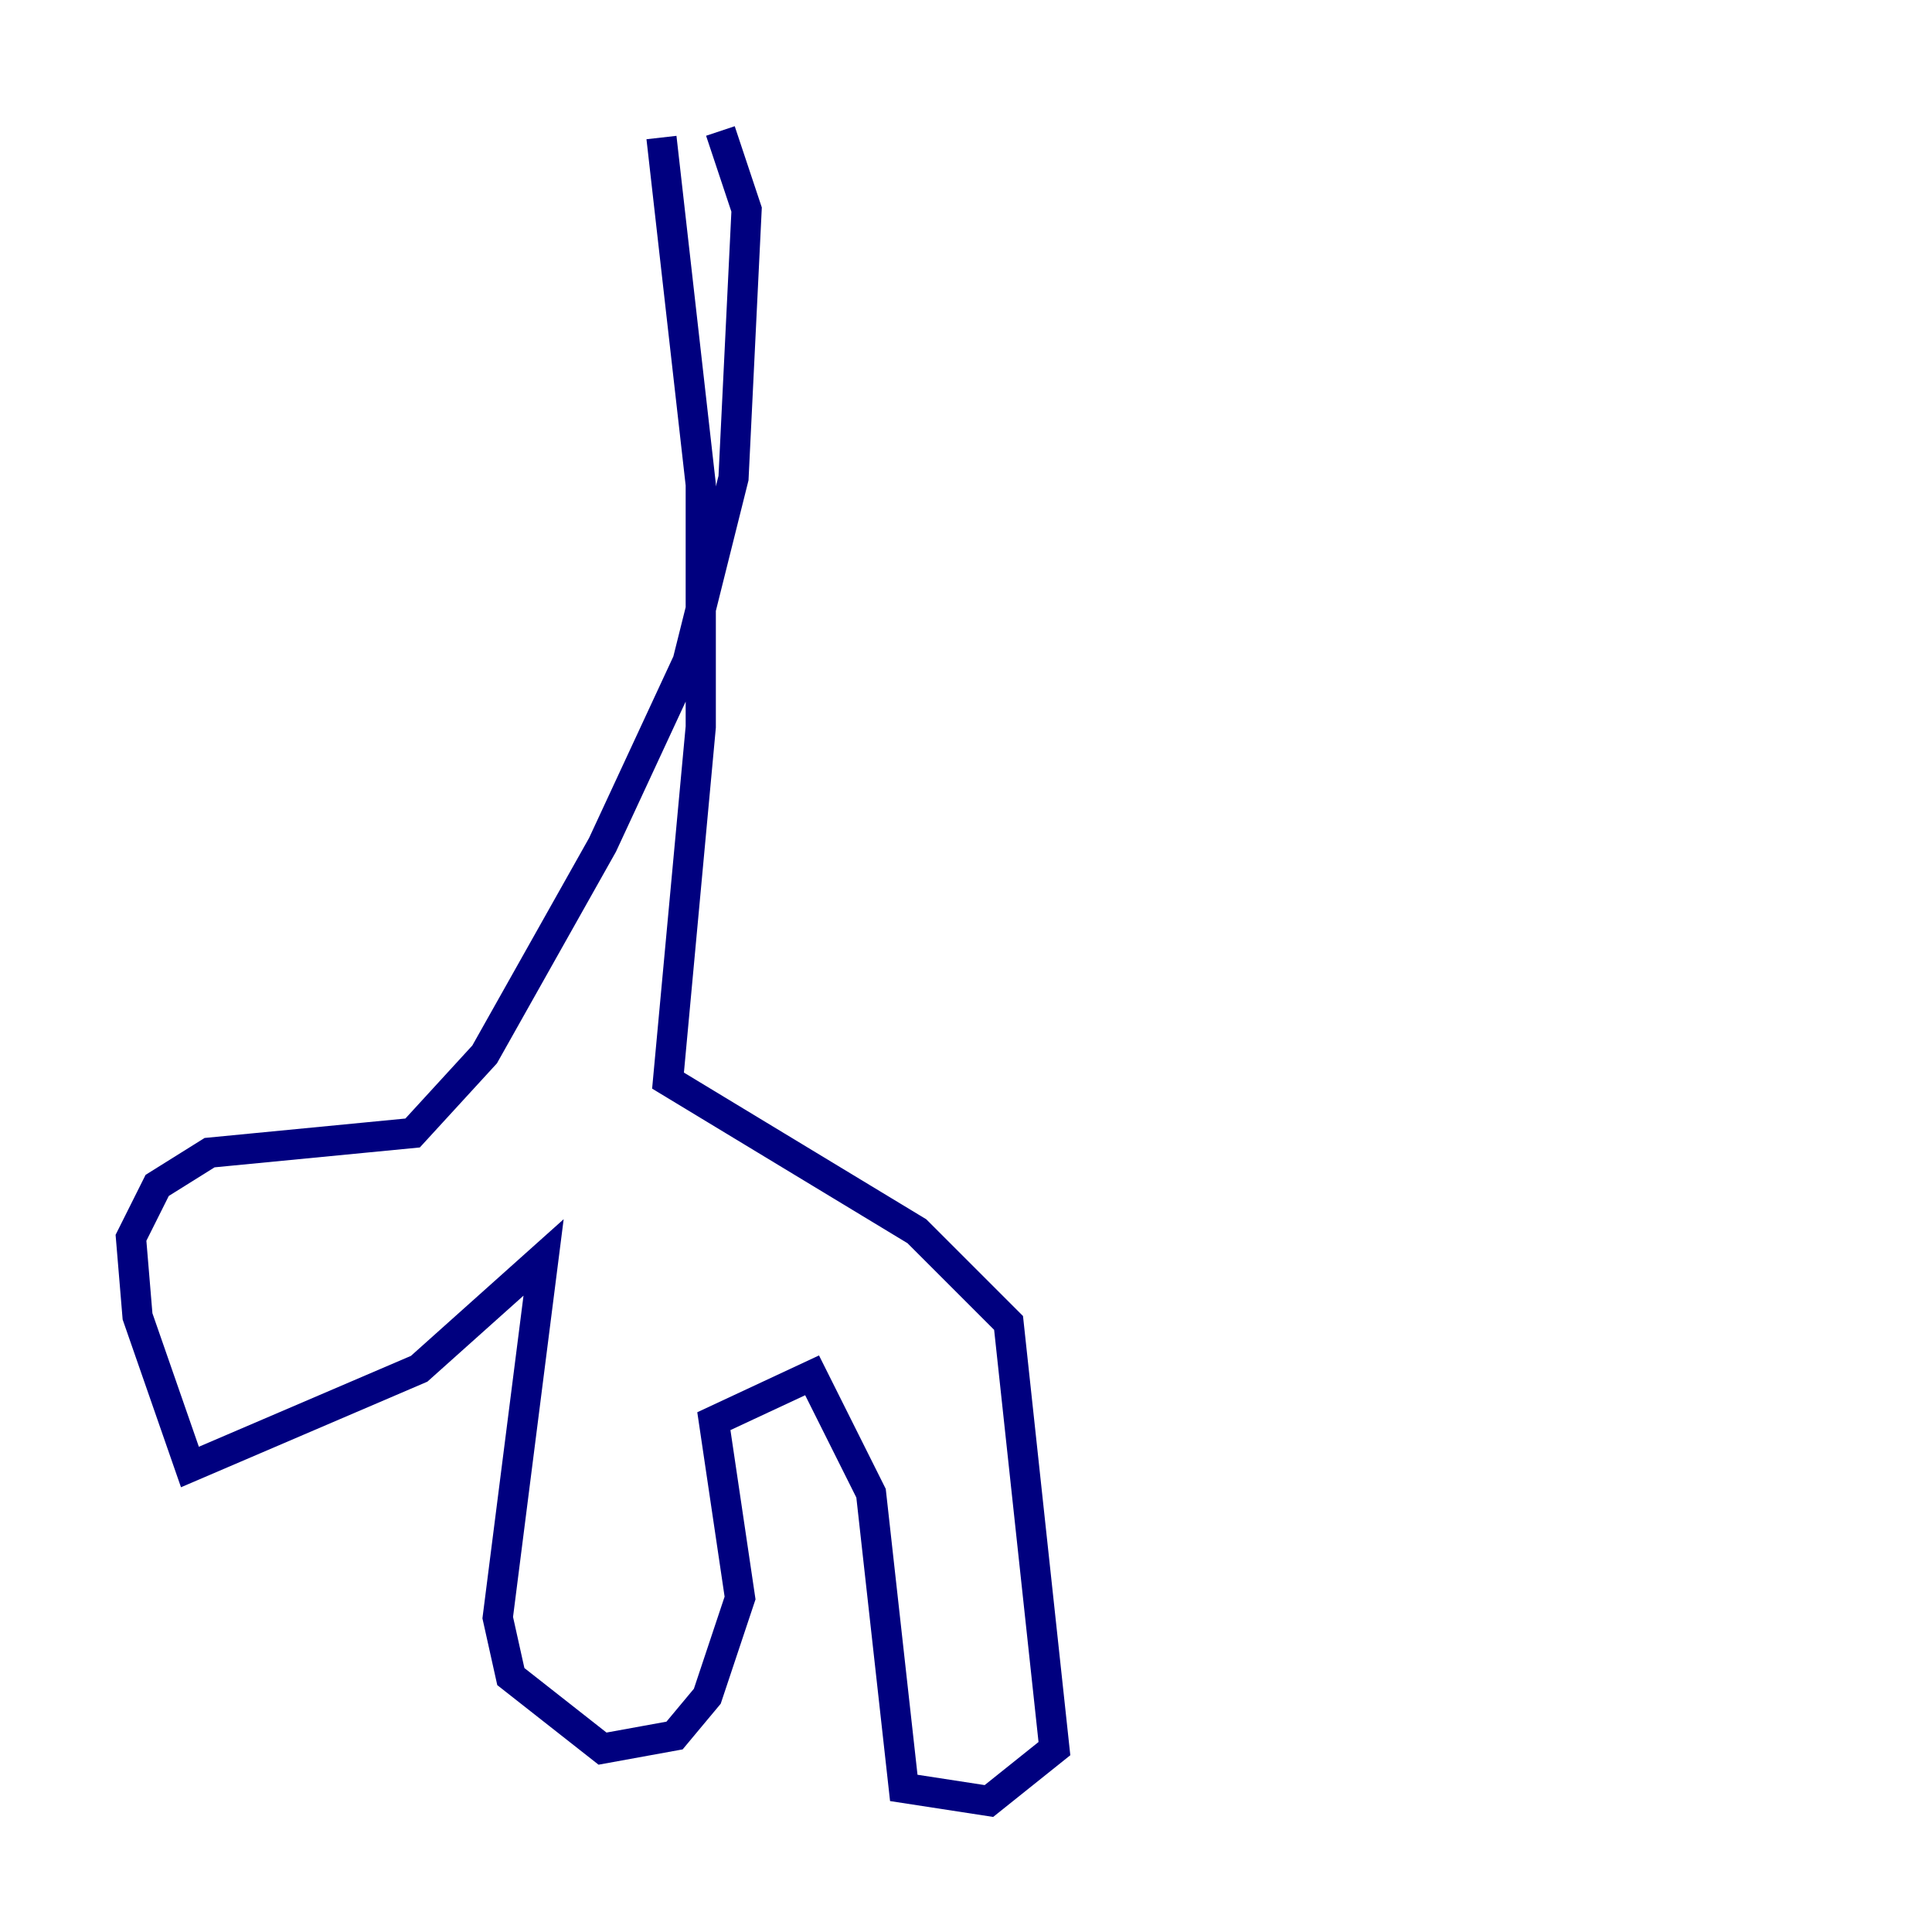 <?xml version="1.0" encoding="utf-8" ?>
<svg baseProfile="tiny" height="128" version="1.2" viewBox="0,0,128,128" width="128" xmlns="http://www.w3.org/2000/svg" xmlns:ev="http://www.w3.org/2001/xml-events" xmlns:xlink="http://www.w3.org/1999/xlink"><defs /><polyline fill="none" points="43.824,9.112 46.427,32.108 46.427,48.163 44.258,71.593 60.746,81.573 66.82,87.647 69.858,115.851 65.519,119.322 59.878,118.454 57.709,98.929 53.803,91.119 47.295,94.156 49.031,105.871 46.861,112.38 44.691,114.983 39.919,115.851 33.844,111.078 32.976,107.173 36.014,83.308 27.77,90.685 12.583,97.193 9.112,87.214 8.678,82.007 10.414,78.536 13.885,76.366 27.336,75.064 32.108,69.858 39.919,55.973 45.559,43.824 48.597,31.675 49.464,13.885 47.729,8.678" stroke="#00007f" stroke-width="2" /></svg>